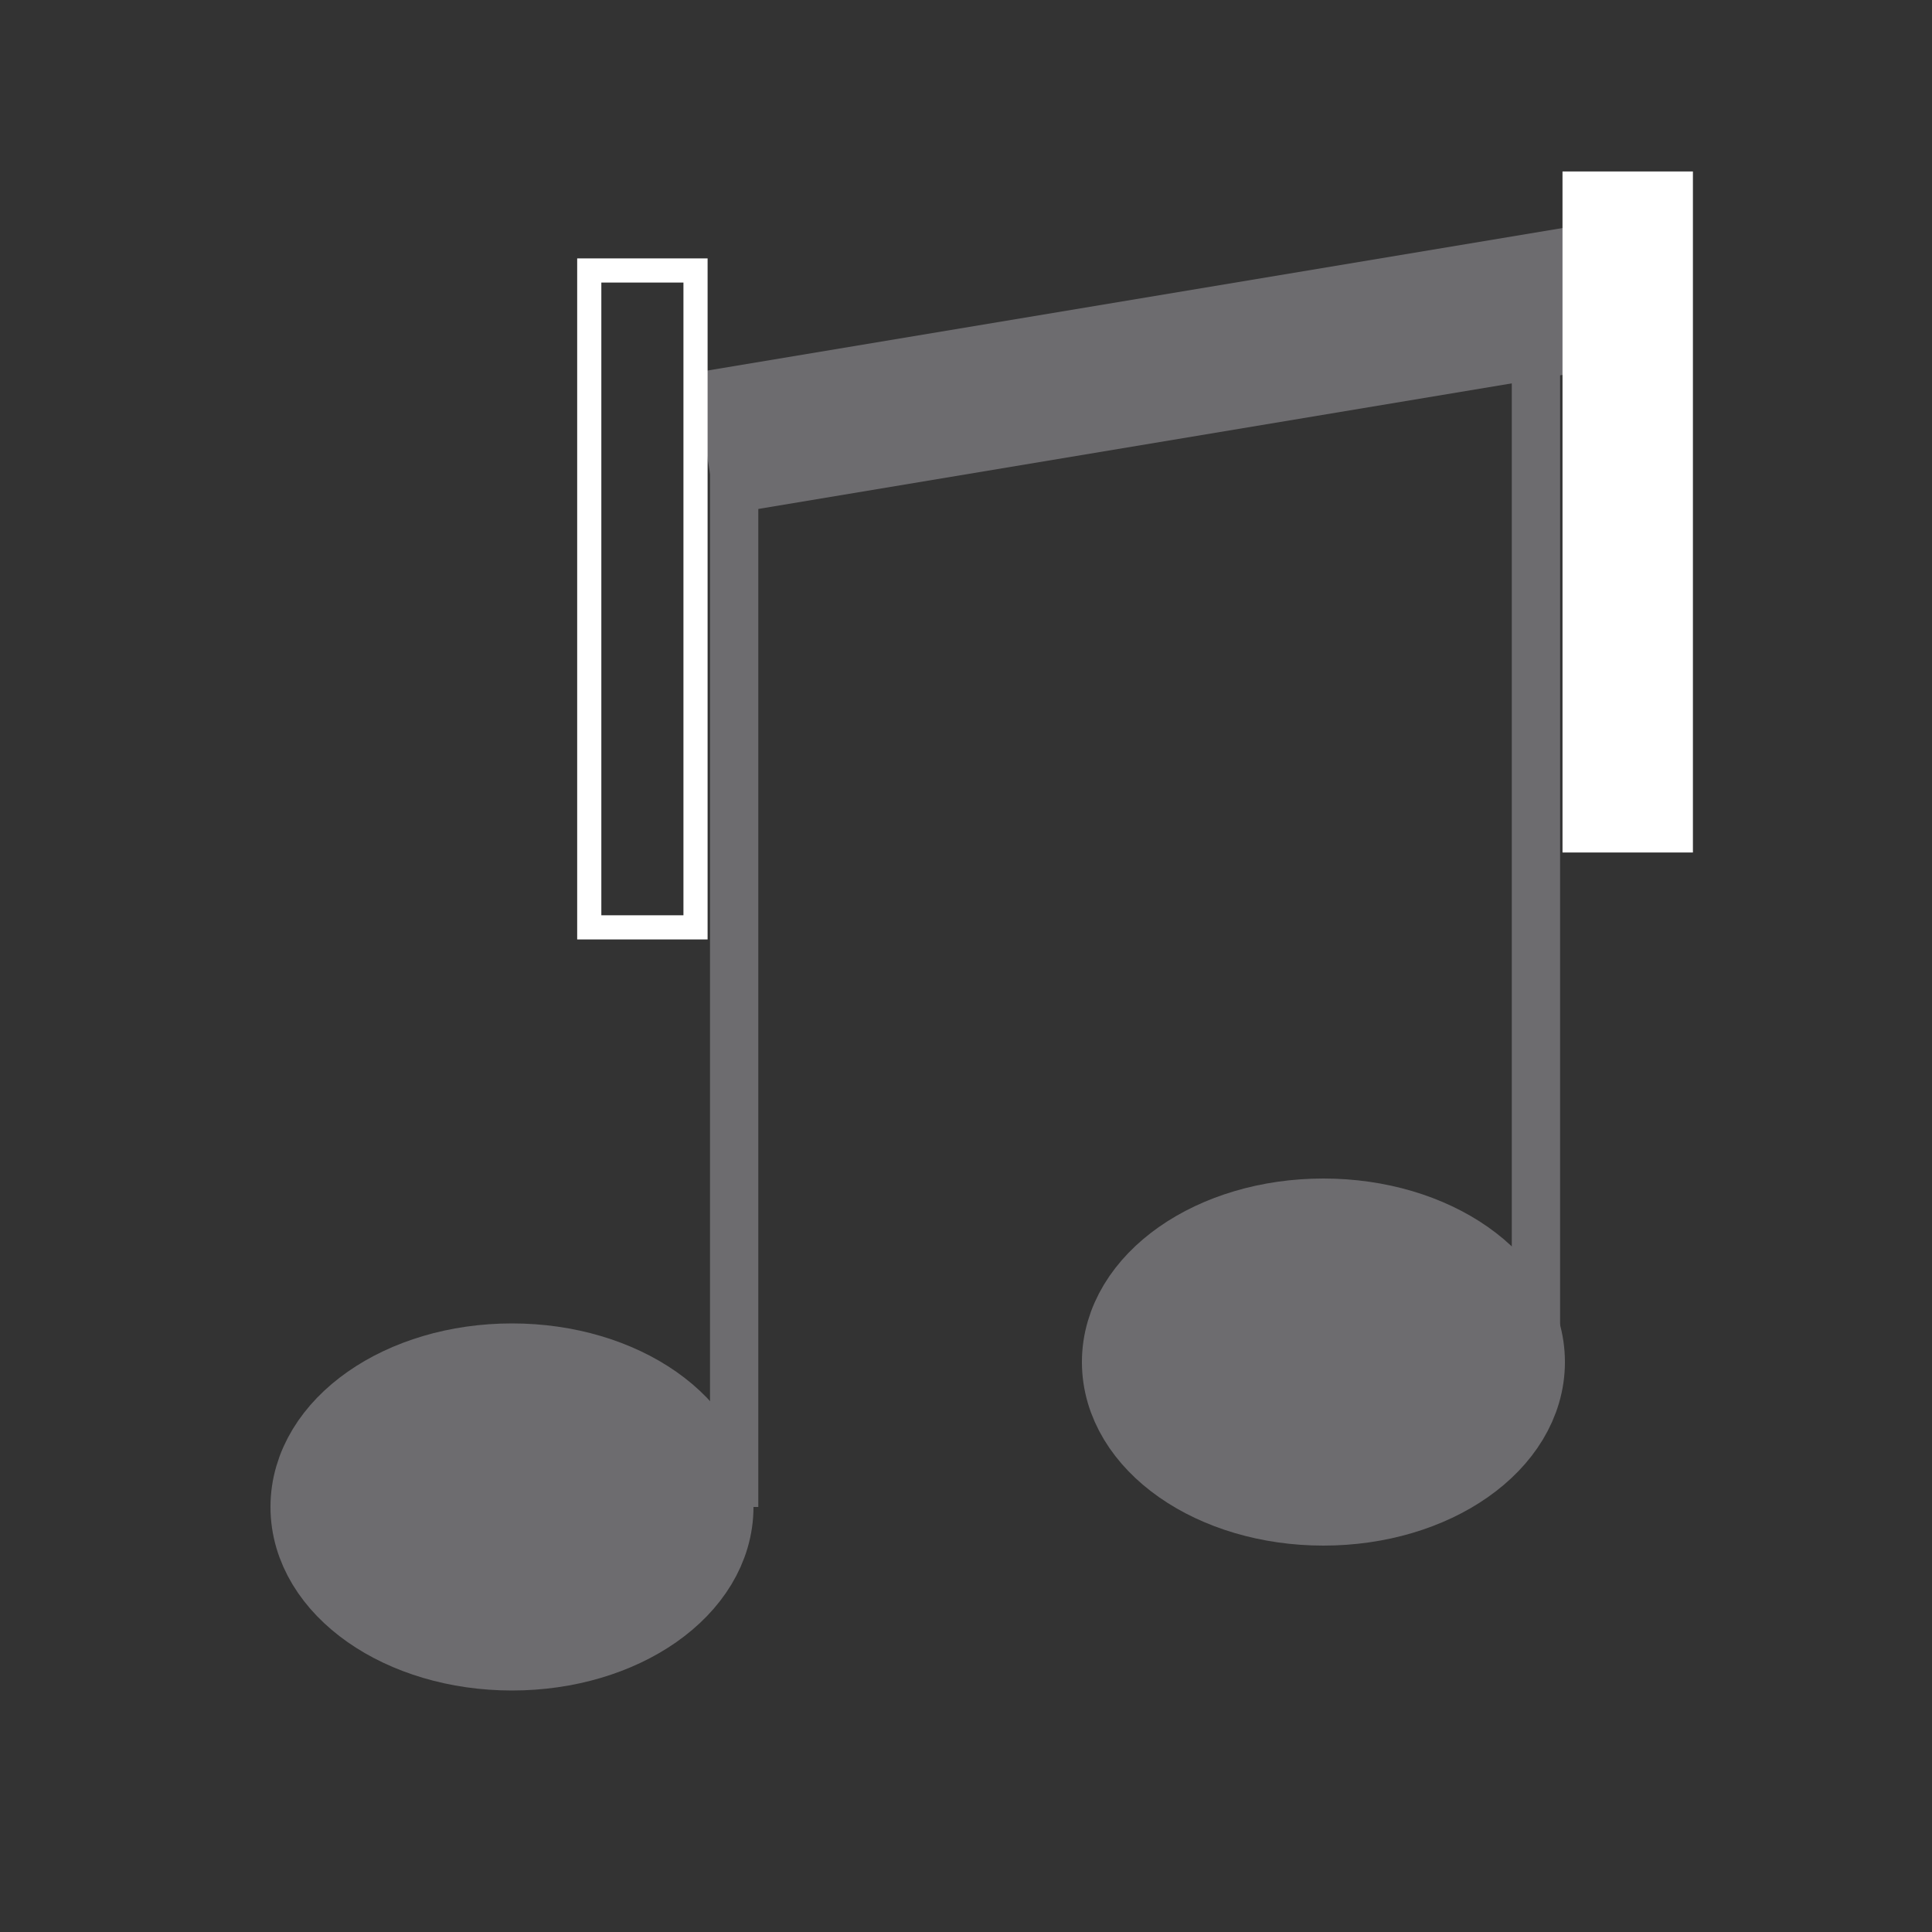 <?xml version="1.0" encoding="utf-8"?>
<!-- Generator: Adobe Illustrator 22.1.0, SVG Export Plug-In . SVG Version: 6.00 Build 0)  -->
<svg version="1.1" id="Layer_1" xmlns="http://www.w3.org/2000/svg" xmlns:xlink="http://www.w3.org/1999/xlink" x="0px" y="0px"
	 viewBox="0 0 20 20" style="enable-background:new 0 0 20 20;" xml:space="preserve">
<rect x="0" y="0" width="20" height="20" fill="#333333" stroke="none"/>
<style type="text/css">
	.st0{fill:#6D6C6F;stroke:#6D6C6F;stroke-miterlimit:10;}
	.st1{fill:#6C6C6C;stroke:#6D6C6F;stroke-miterlimit:10;}
	.st2{fill:#6C6C6C;stroke:#6D6C6F;stroke-width:0.5;stroke-miterlimit:10;}
	.st3{fill:#6D6C6F;stroke:#6D6C6F;stroke-width:1.5;stroke-miterlimit:10;}
	.st4{fill:none;stroke:#FFFFFF;stroke-width:0.25;stroke-miterlimit:10;}
	.st5{fill:#FFFFFF;stroke:#FFFFFF;stroke-width:0.25;stroke-miterlimit:10;}
</style>
<ellipse class="st0" cx="5.3" cy="15.6" rx="2" ry="1.4"/>
<ellipse id="XMLID_1_" class="st0" cx="13.7" cy="14.1" rx="2" ry="1.4"/>
<line class="st1" x1="7.3" y1="15.4" x2="7.3" y2="15.4"/>
<line class="st2" x1="7.6" y1="4.6" x2="7.6" y2="15.6"/>
<line class="st2" x1="15.9" y1="2.8" x2="15.9" y2="14.1"/>
<line class="st3" x1="7.3" y1="4.6" x2="16.3" y2="3.1"/>
<rect x="6.1" y="2.8" class="st4" width="1.1" height="6.8"/>
<rect x="16.3" y="1.9" class="st5" width="1.1" height="6.8"/>
</svg>

